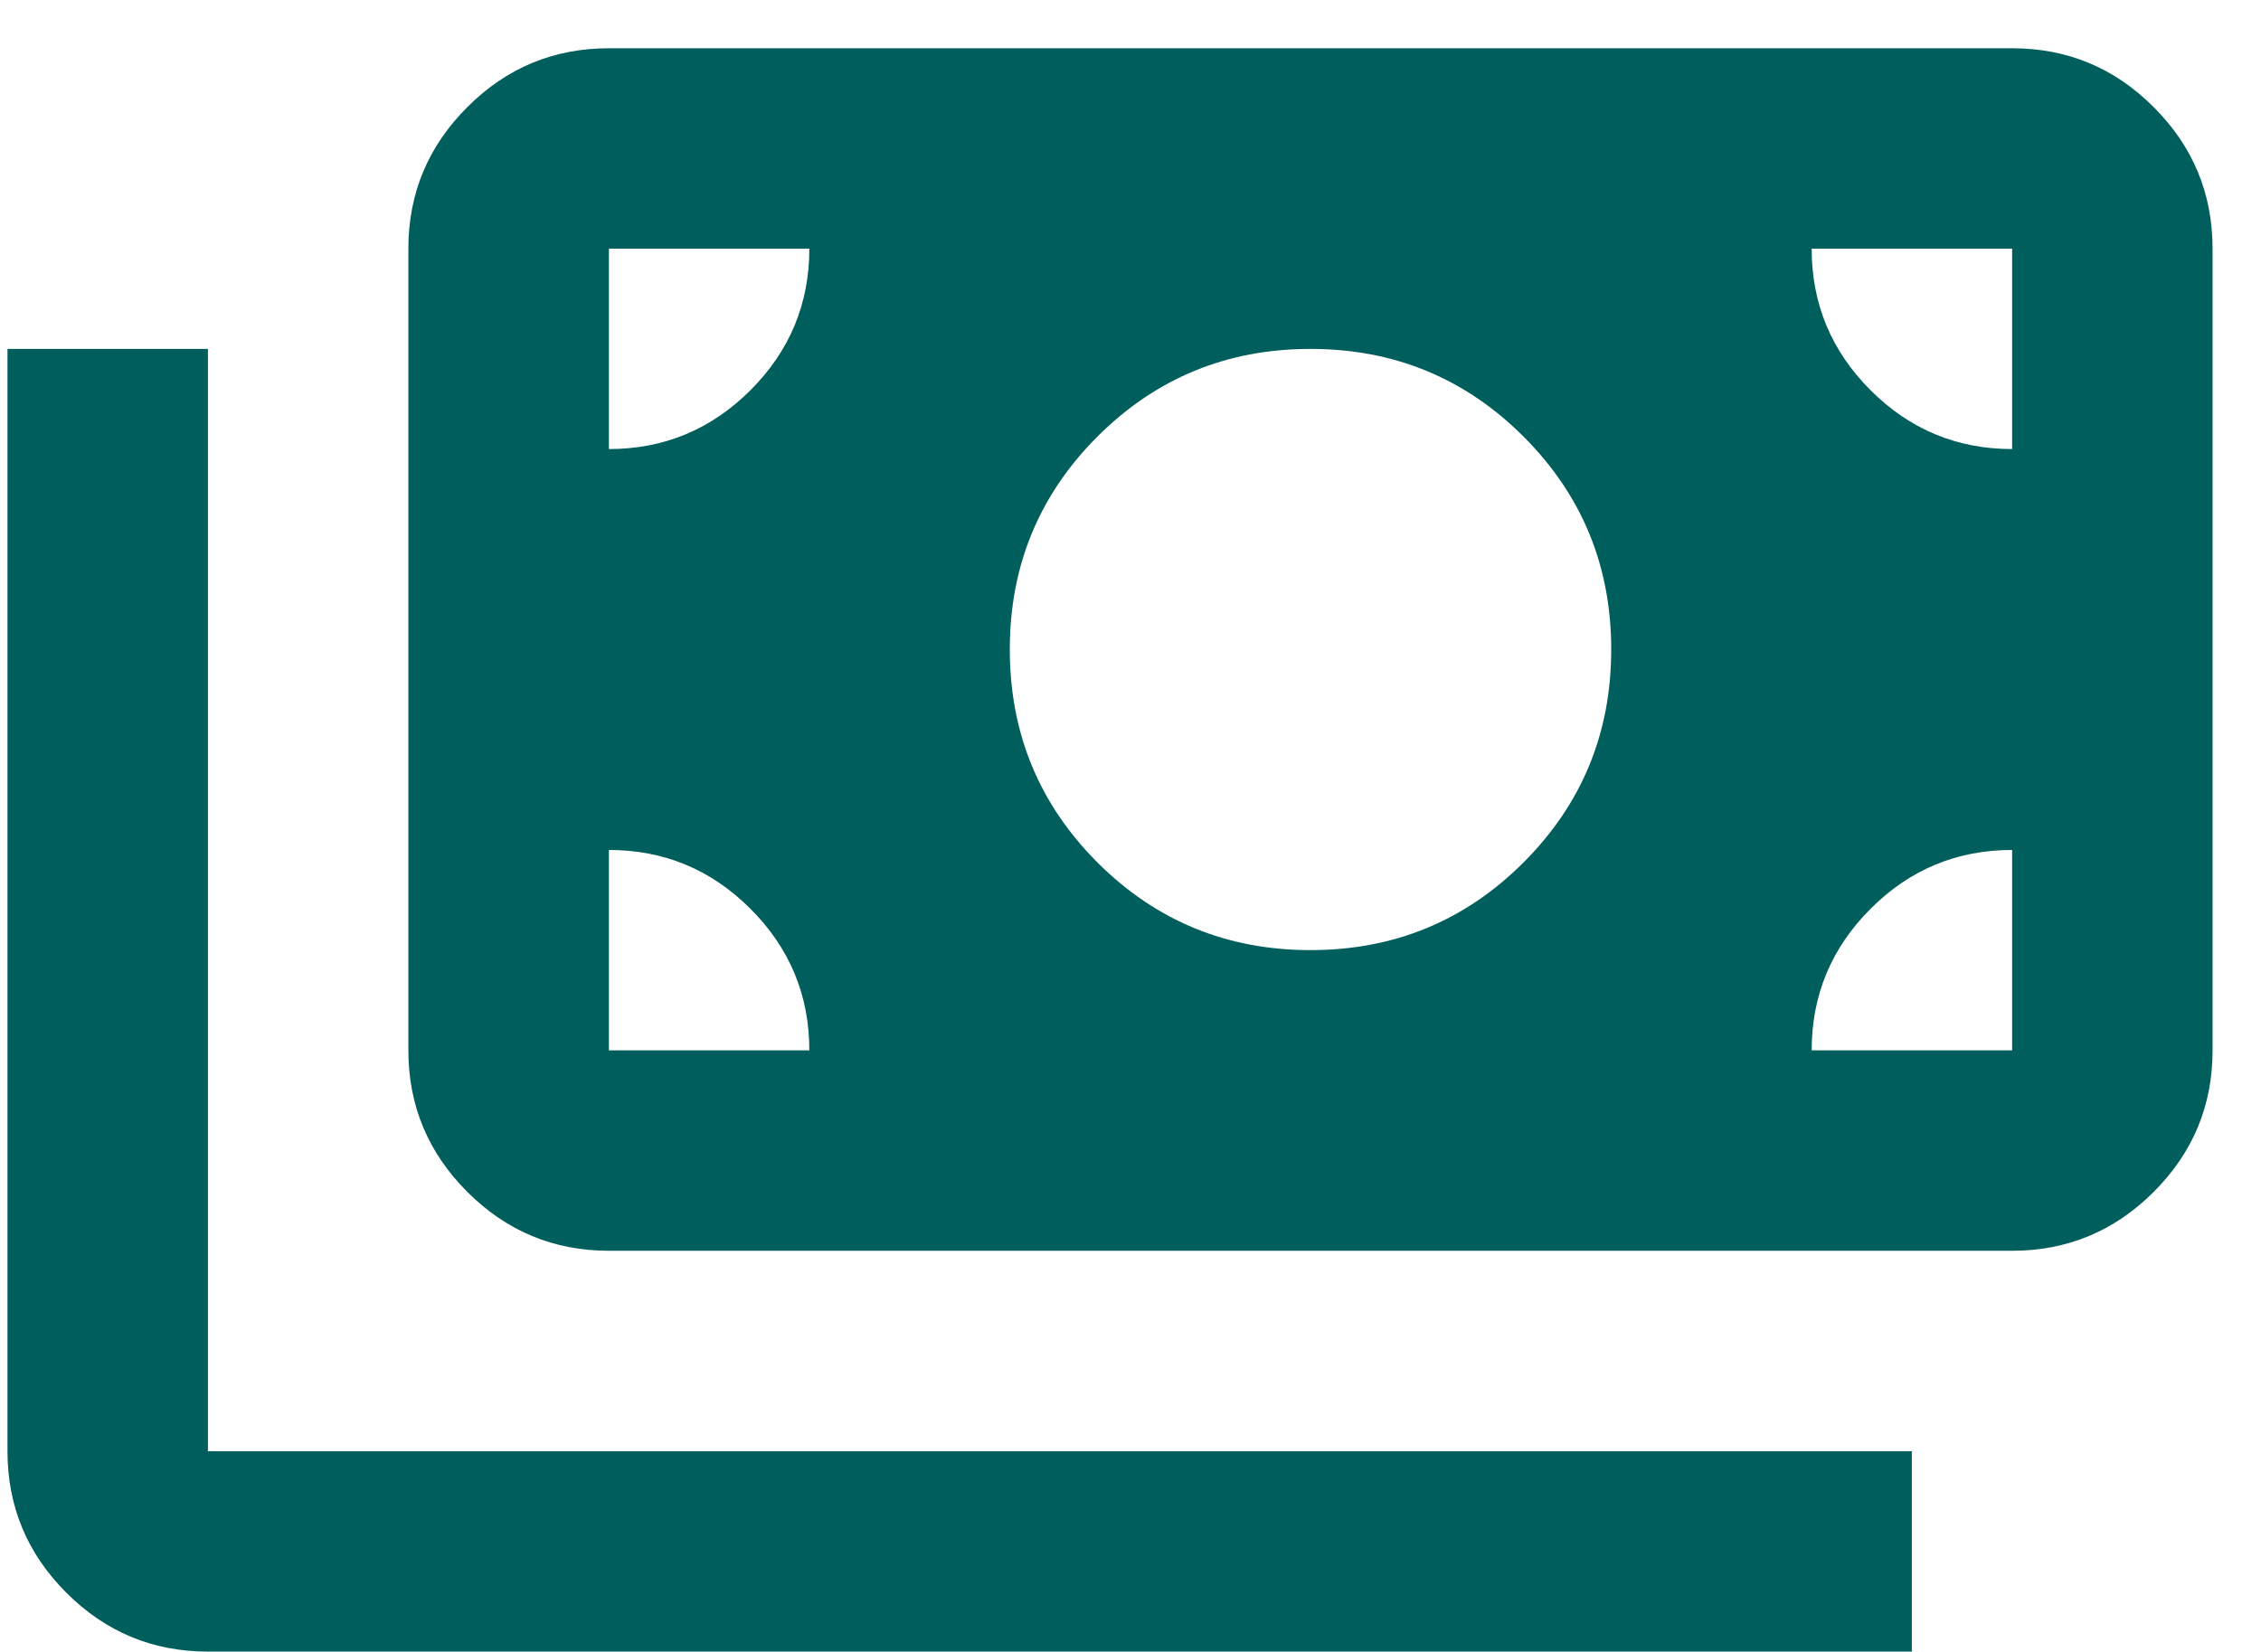 <svg width="26" height="19" viewBox="0 0 26 19" fill="none" xmlns="http://www.w3.org/2000/svg">
<path id="payments" d="M2.391 18.996C1.757 18.996 1.215 18.771 0.763 18.319C0.312 17.868 0.086 17.325 0.086 16.691V4.013H2.391V16.691H21.985V18.996H2.391ZM7.002 14.386C6.368 14.386 5.825 14.16 5.374 13.709C4.922 13.257 4.696 12.715 4.696 12.081V2.86C4.696 2.226 4.922 1.683 5.374 1.232C5.825 0.78 6.368 0.555 7.002 0.555H23.138C23.772 0.555 24.315 0.78 24.766 1.232C25.218 1.683 25.443 2.226 25.443 2.86V12.081C25.443 12.715 25.218 13.257 24.766 13.709C24.315 14.16 23.772 14.386 23.138 14.386H7.002ZM9.307 12.081C9.307 11.447 9.081 10.904 8.63 10.453C8.178 10.001 7.636 9.776 7.002 9.776V12.081H9.307ZM20.833 12.081H23.138V9.776C22.504 9.776 21.961 10.001 21.51 10.453C21.059 10.904 20.833 11.447 20.833 12.081ZM15.07 10.928C16.03 10.928 16.847 10.592 17.519 9.92C18.192 9.247 18.528 8.431 18.528 7.47C18.528 6.51 18.192 5.693 17.519 5.021C16.847 4.349 16.03 4.013 15.07 4.013C14.109 4.013 13.293 4.349 12.62 5.021C11.948 5.693 11.612 6.51 11.612 7.47C11.612 8.431 11.948 9.247 12.62 9.92C13.293 10.592 14.109 10.928 15.07 10.928ZM7.002 5.165C7.636 5.165 8.178 4.939 8.63 4.488C9.081 4.037 9.307 3.494 9.307 2.86H7.002V5.165ZM23.138 5.165V2.86H20.833C20.833 3.494 21.059 4.037 21.51 4.488C21.961 4.939 22.504 5.165 23.138 5.165Z" fill="#005E5D"/>
</svg>
